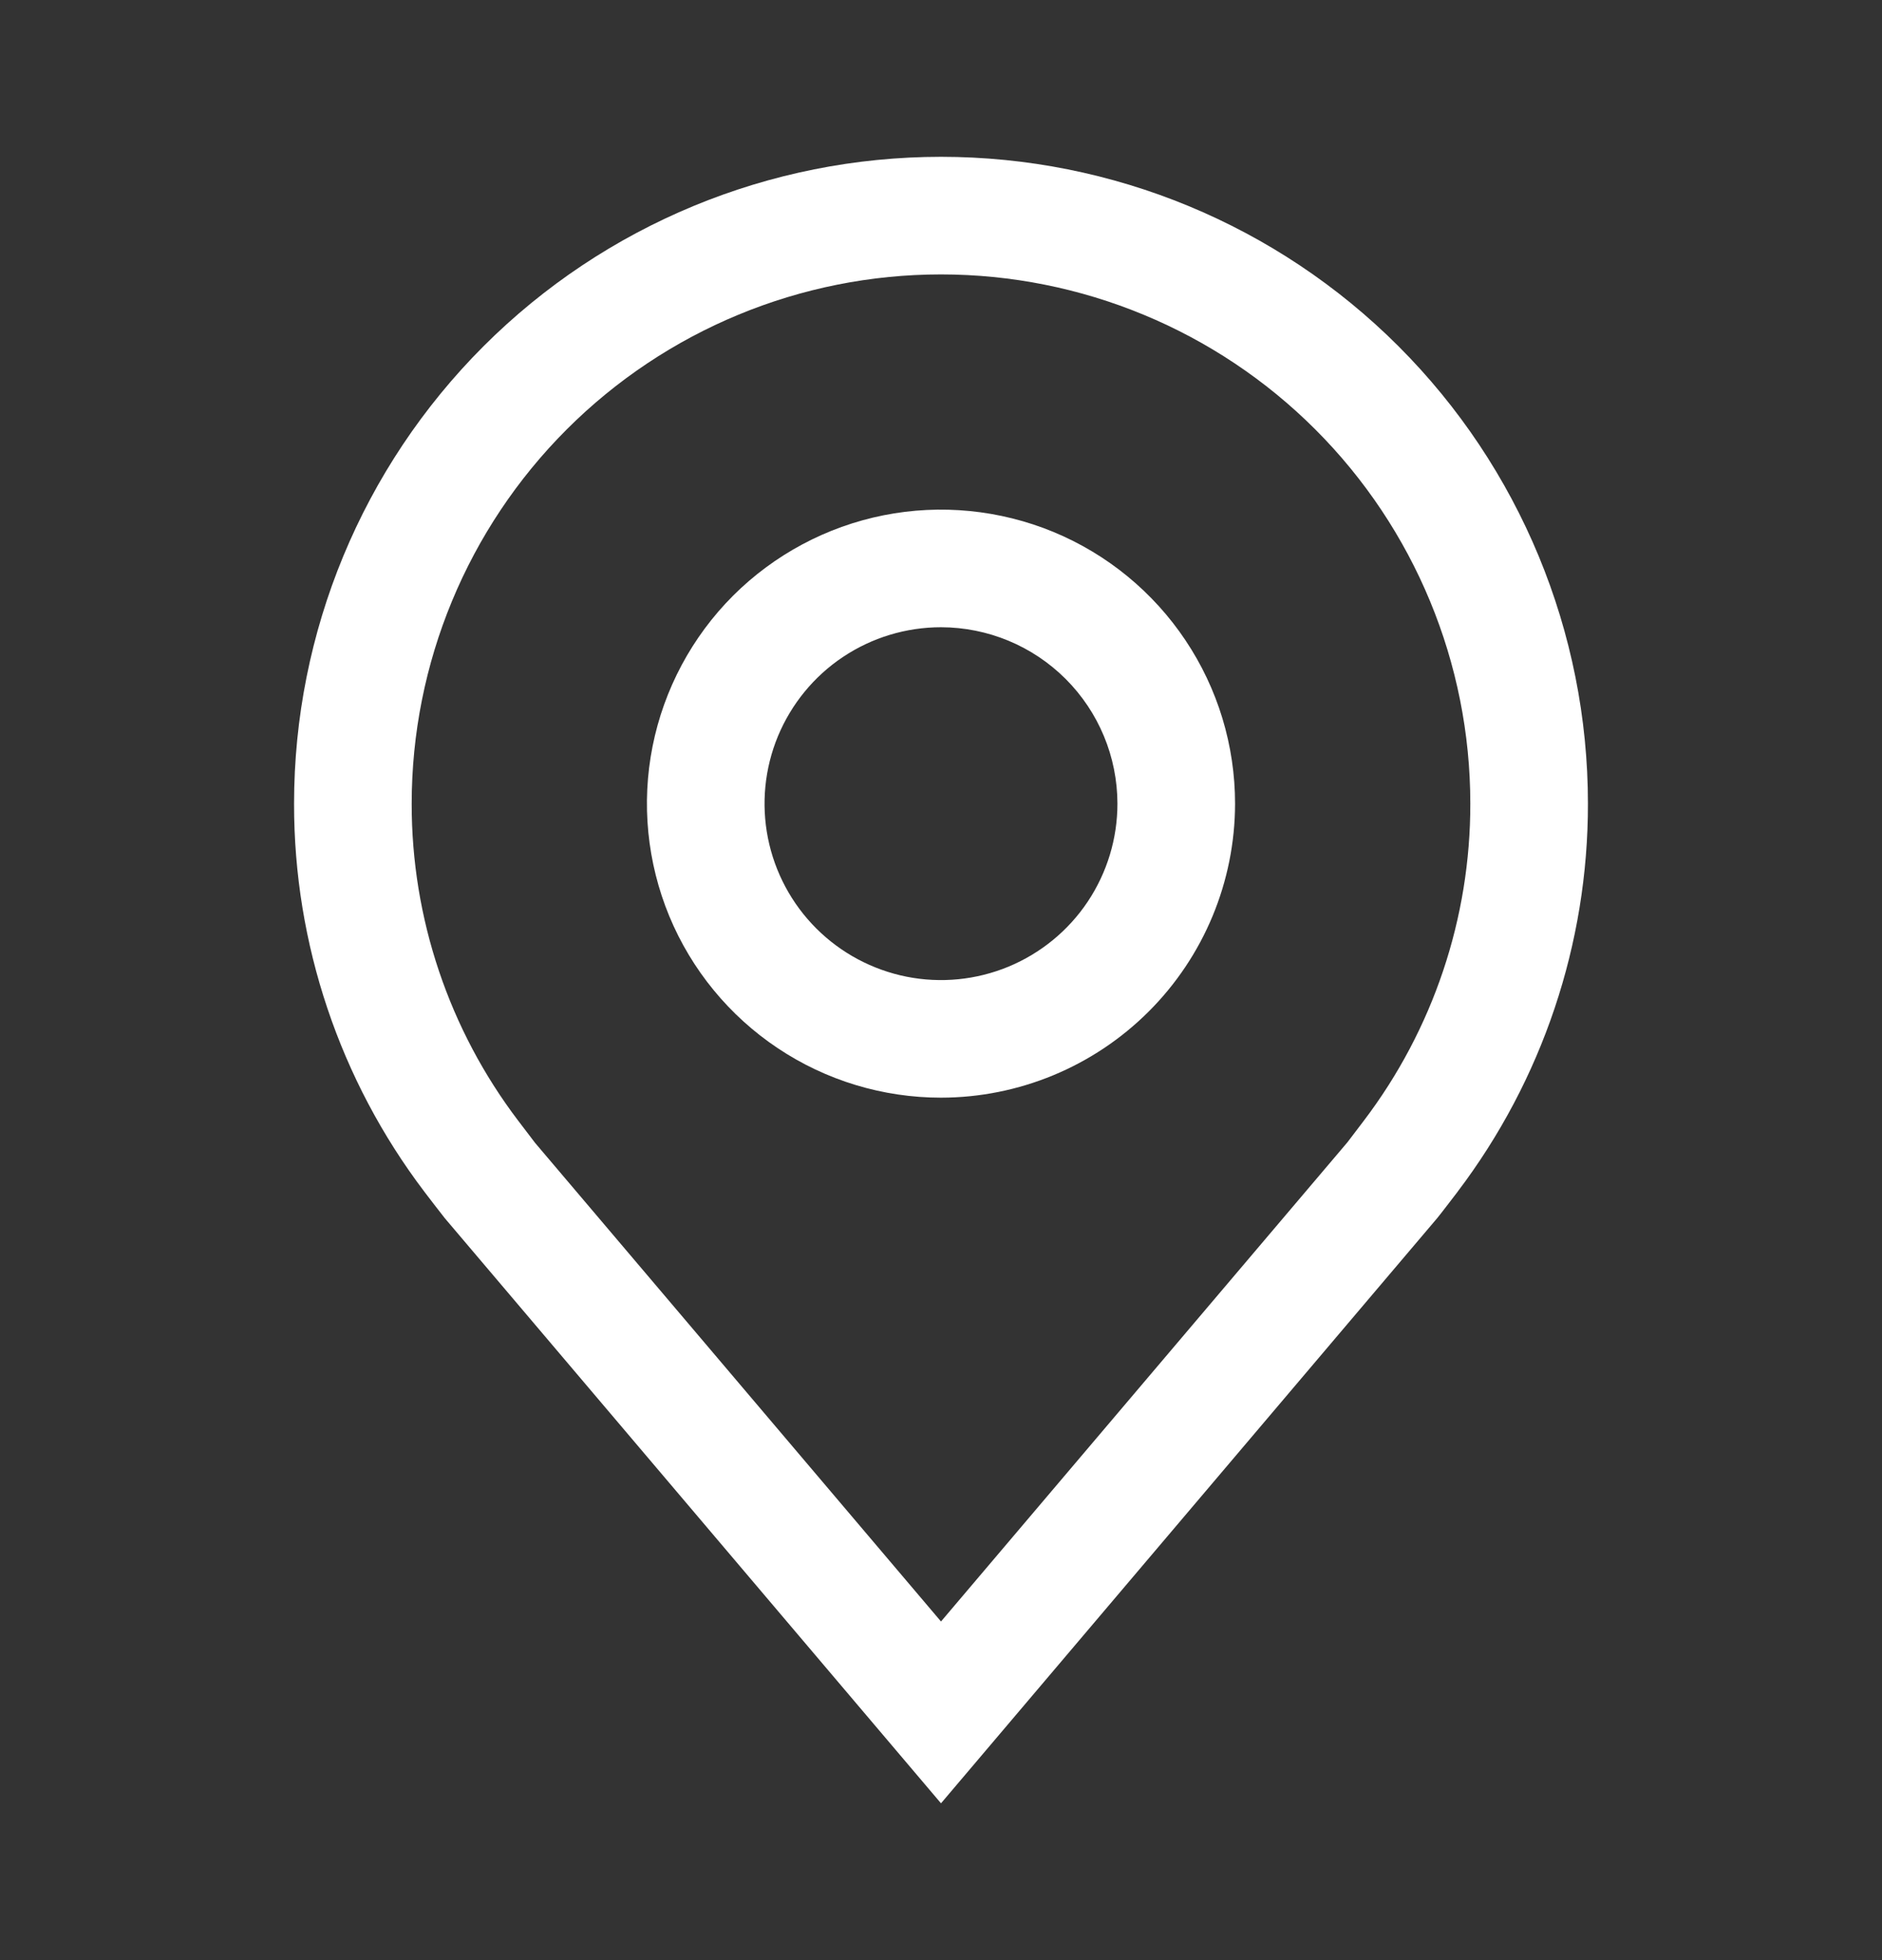 <?xml version="1.0" encoding="UTF-8" standalone="no"?><svg width='24' height='25' viewBox='0 0 24 25' fill='none' xmlns='http://www.w3.org/2000/svg'>
<rect x="0" y="0" width="24" height="25" fill="#333333" stroke="none"/>
<path d='M12 14C11.258 14 10.533 13.78 9.917 13.368C9.3 12.956 8.819 12.37 8.535 11.685C8.252 11 8.177 10.246 8.322 9.518C8.467 8.791 8.824 8.123 9.348 7.598C9.873 7.074 10.541 6.717 11.268 6.572C11.996 6.427 12.75 6.502 13.435 6.785C14.12 7.069 14.706 7.55 15.118 8.167C15.53 8.783 15.75 9.508 15.75 10.25C15.749 11.244 15.353 12.197 14.65 12.9C13.947 13.603 12.994 13.999 12 14ZM12 8C11.555 8 11.12 8.132 10.75 8.379C10.38 8.626 10.092 8.978 9.921 9.389C9.751 9.8 9.706 10.252 9.793 10.689C9.88 11.125 10.094 11.526 10.409 11.841C10.724 12.156 11.125 12.37 11.561 12.457C11.998 12.544 12.45 12.499 12.861 12.329C13.272 12.158 13.624 11.87 13.871 11.5C14.118 11.13 14.25 10.695 14.25 10.25C14.249 9.653 14.012 9.082 13.59 8.66C13.168 8.238 12.597 8.001 12 8Z' fill='white'/>
<path d='M12 23L5.673 15.538C5.585 15.426 5.498 15.313 5.412 15.2C4.332 13.776 3.748 12.037 3.75 10.25C3.75 8.062 4.619 5.964 6.166 4.416C7.714 2.869 9.812 2 12 2C14.188 2 16.287 2.869 17.834 4.416C19.381 5.964 20.25 8.062 20.25 10.25C20.252 12.037 19.668 13.774 18.589 15.198L18.588 15.2C18.588 15.2 18.363 15.495 18.329 15.535L12 23ZM6.61 14.296C6.61 14.296 6.785 14.527 6.824 14.577L12 20.681L17.183 14.569C17.215 14.527 17.391 14.295 17.392 14.294C18.275 13.131 18.752 11.71 18.75 10.25C18.75 8.46 18.039 6.743 16.773 5.477C15.507 4.211 13.79 3.5 12 3.5C10.21 3.5 8.493 4.211 7.227 5.477C5.961 6.743 5.25 8.46 5.25 10.25C5.248 11.711 5.726 13.133 6.61 14.296Z' fill='white'/>
</svg>
